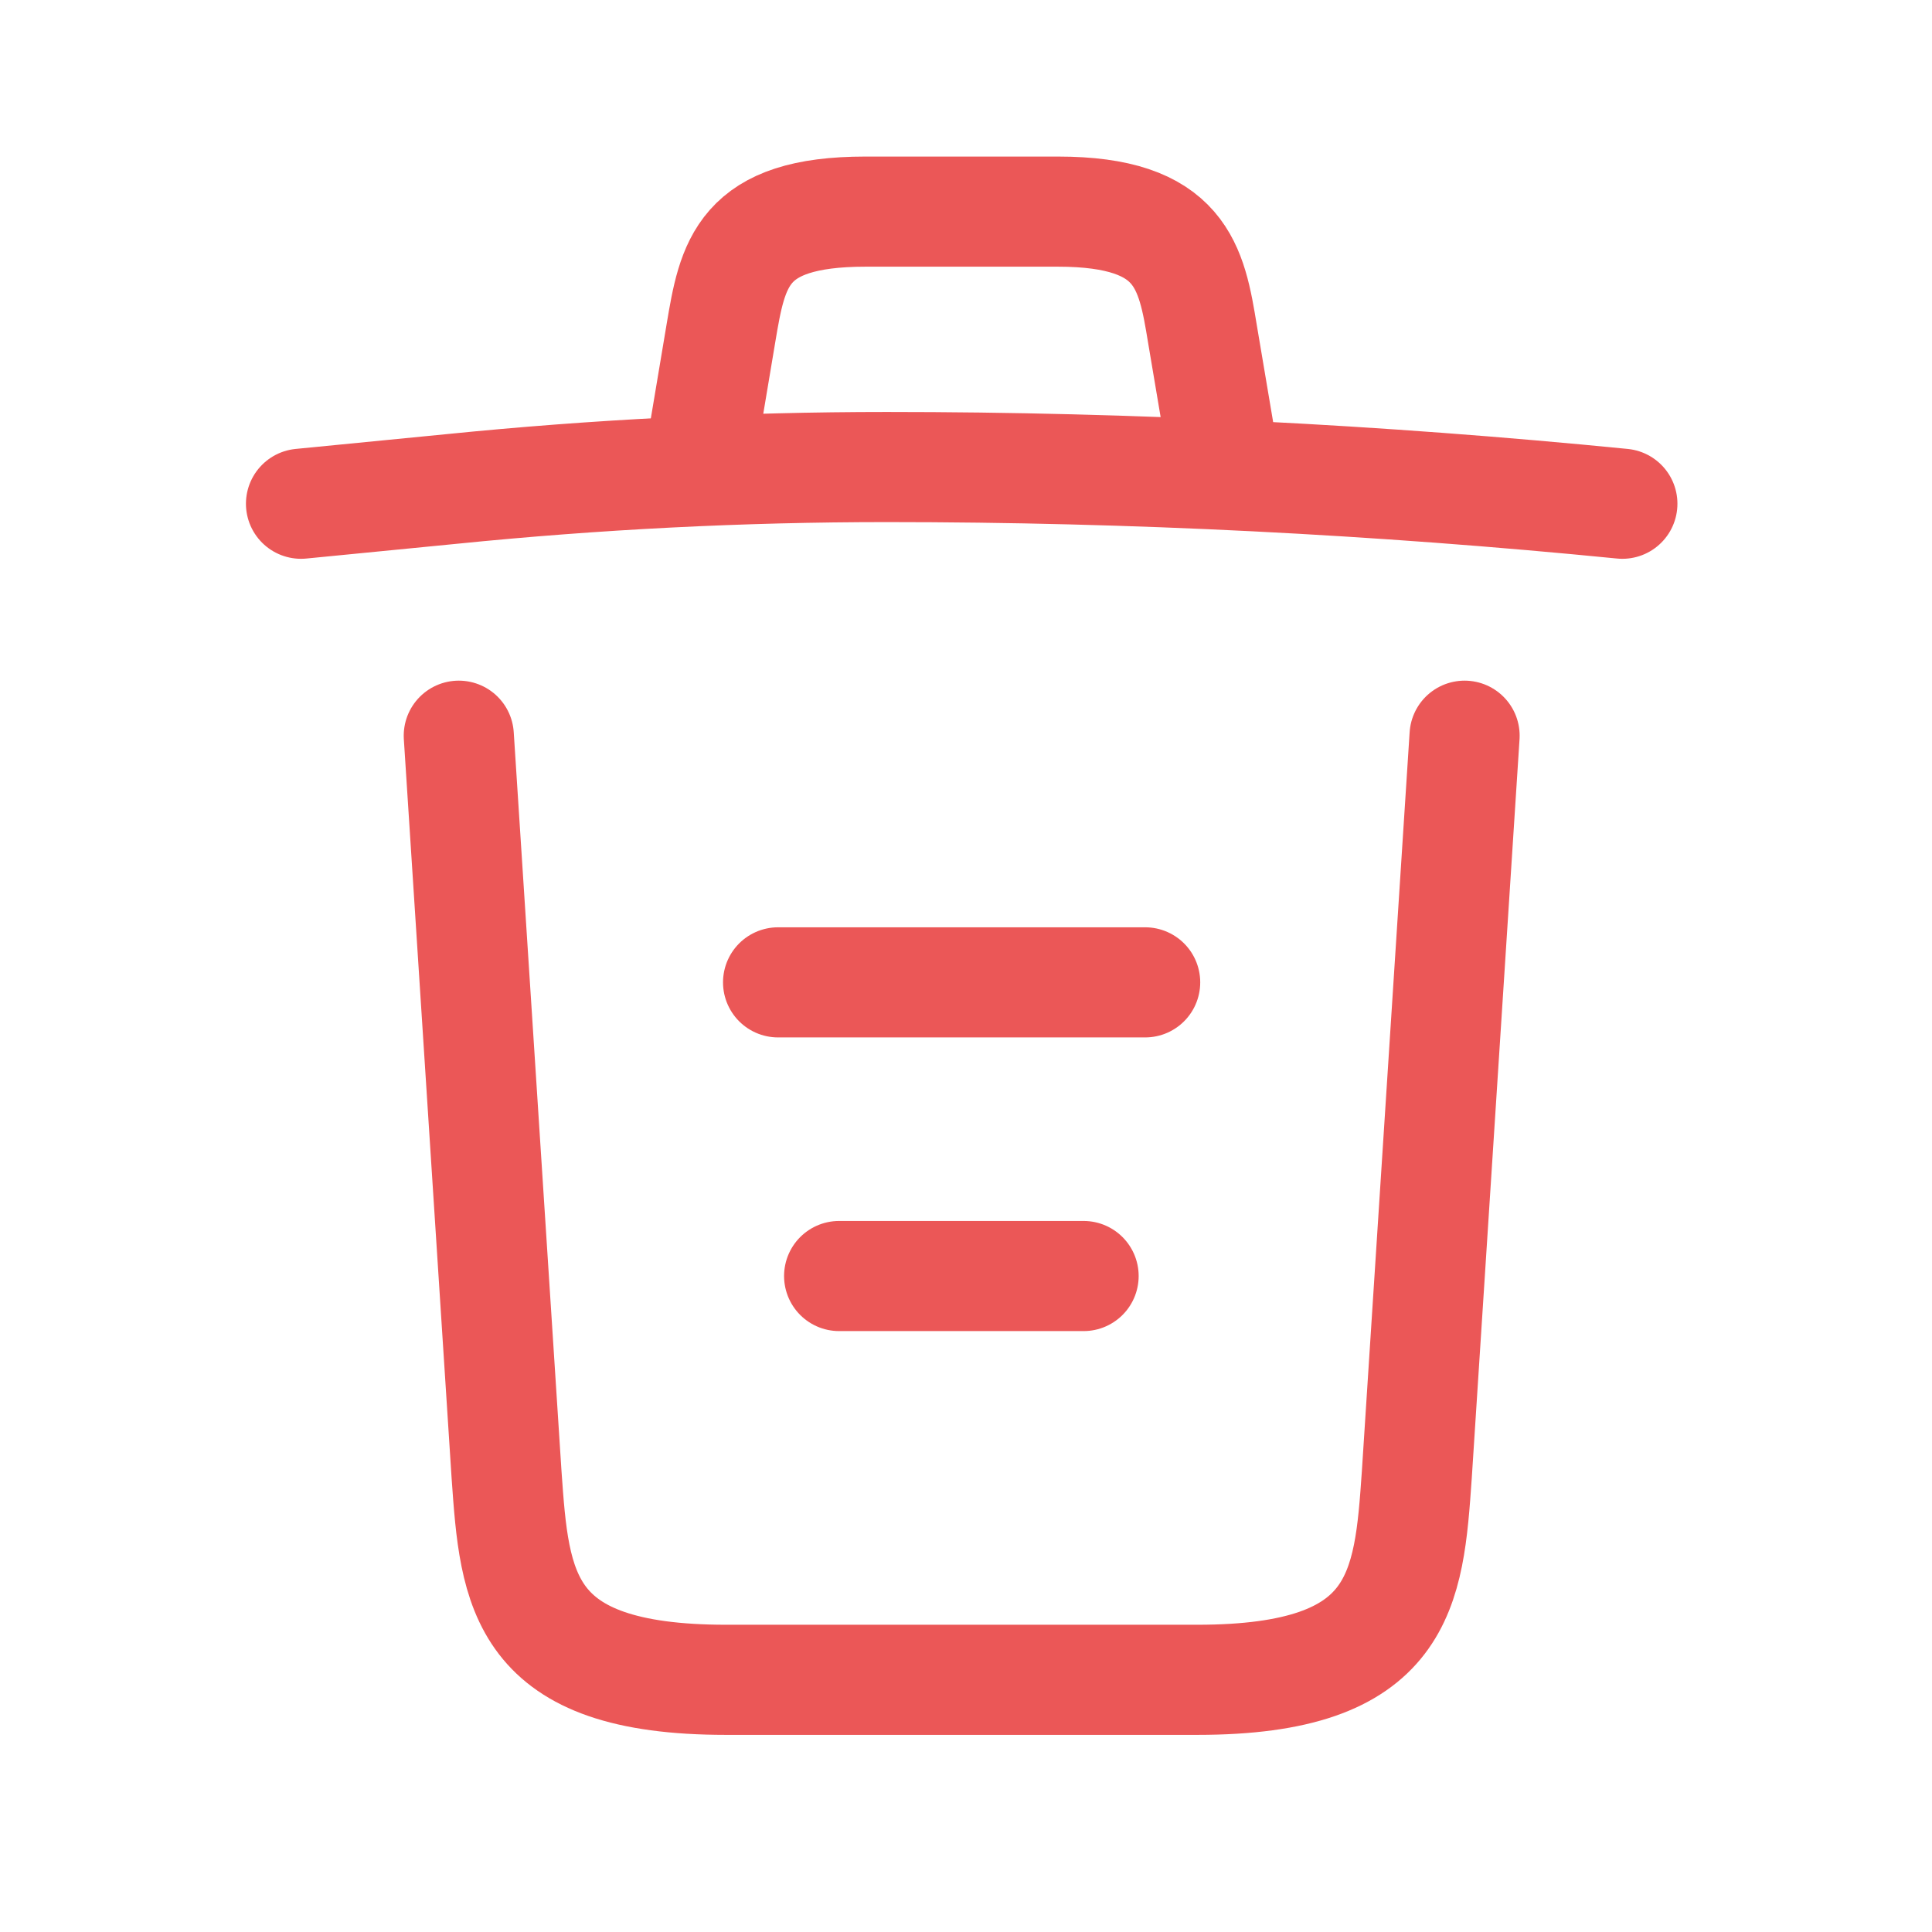<svg width="15" height="15" viewBox="0 0 15 15" fill="none" xmlns="http://www.w3.org/2000/svg">
<path d="M12.596 3.911C10.698 3.723 8.789 3.626 6.885 3.626C5.757 3.626 4.628 3.683 3.5 3.797L2.337 3.911" stroke="#EB5757" stroke-width="0.855" stroke-linecap="round" stroke-linejoin="round"/>
<path d="M5.472 3.335L5.597 2.589C5.688 2.047 5.757 1.643 6.72 1.643H8.213C9.176 1.643 9.25 2.07 9.336 2.594L9.461 3.335" stroke="#EB5757" stroke-width="0.855" stroke-linecap="round" stroke-linejoin="round"/>
<path d="M11.371 5.712L11 11.451C10.938 12.346 10.886 13.042 9.296 13.042H5.637C4.047 13.042 3.996 12.346 3.933 11.451L3.562 5.712" stroke="#EB5757" stroke-width="0.855" stroke-linecap="round" stroke-linejoin="round"/>
<path d="M6.515 9.907H8.413" stroke="#EB5757" stroke-width="0.855" stroke-linecap="round" stroke-linejoin="round"/>
<path d="M6.041 7.627H8.891" stroke="#EB5757" stroke-width="0.855" stroke-linecap="round" stroke-linejoin="round"/>
</svg>
